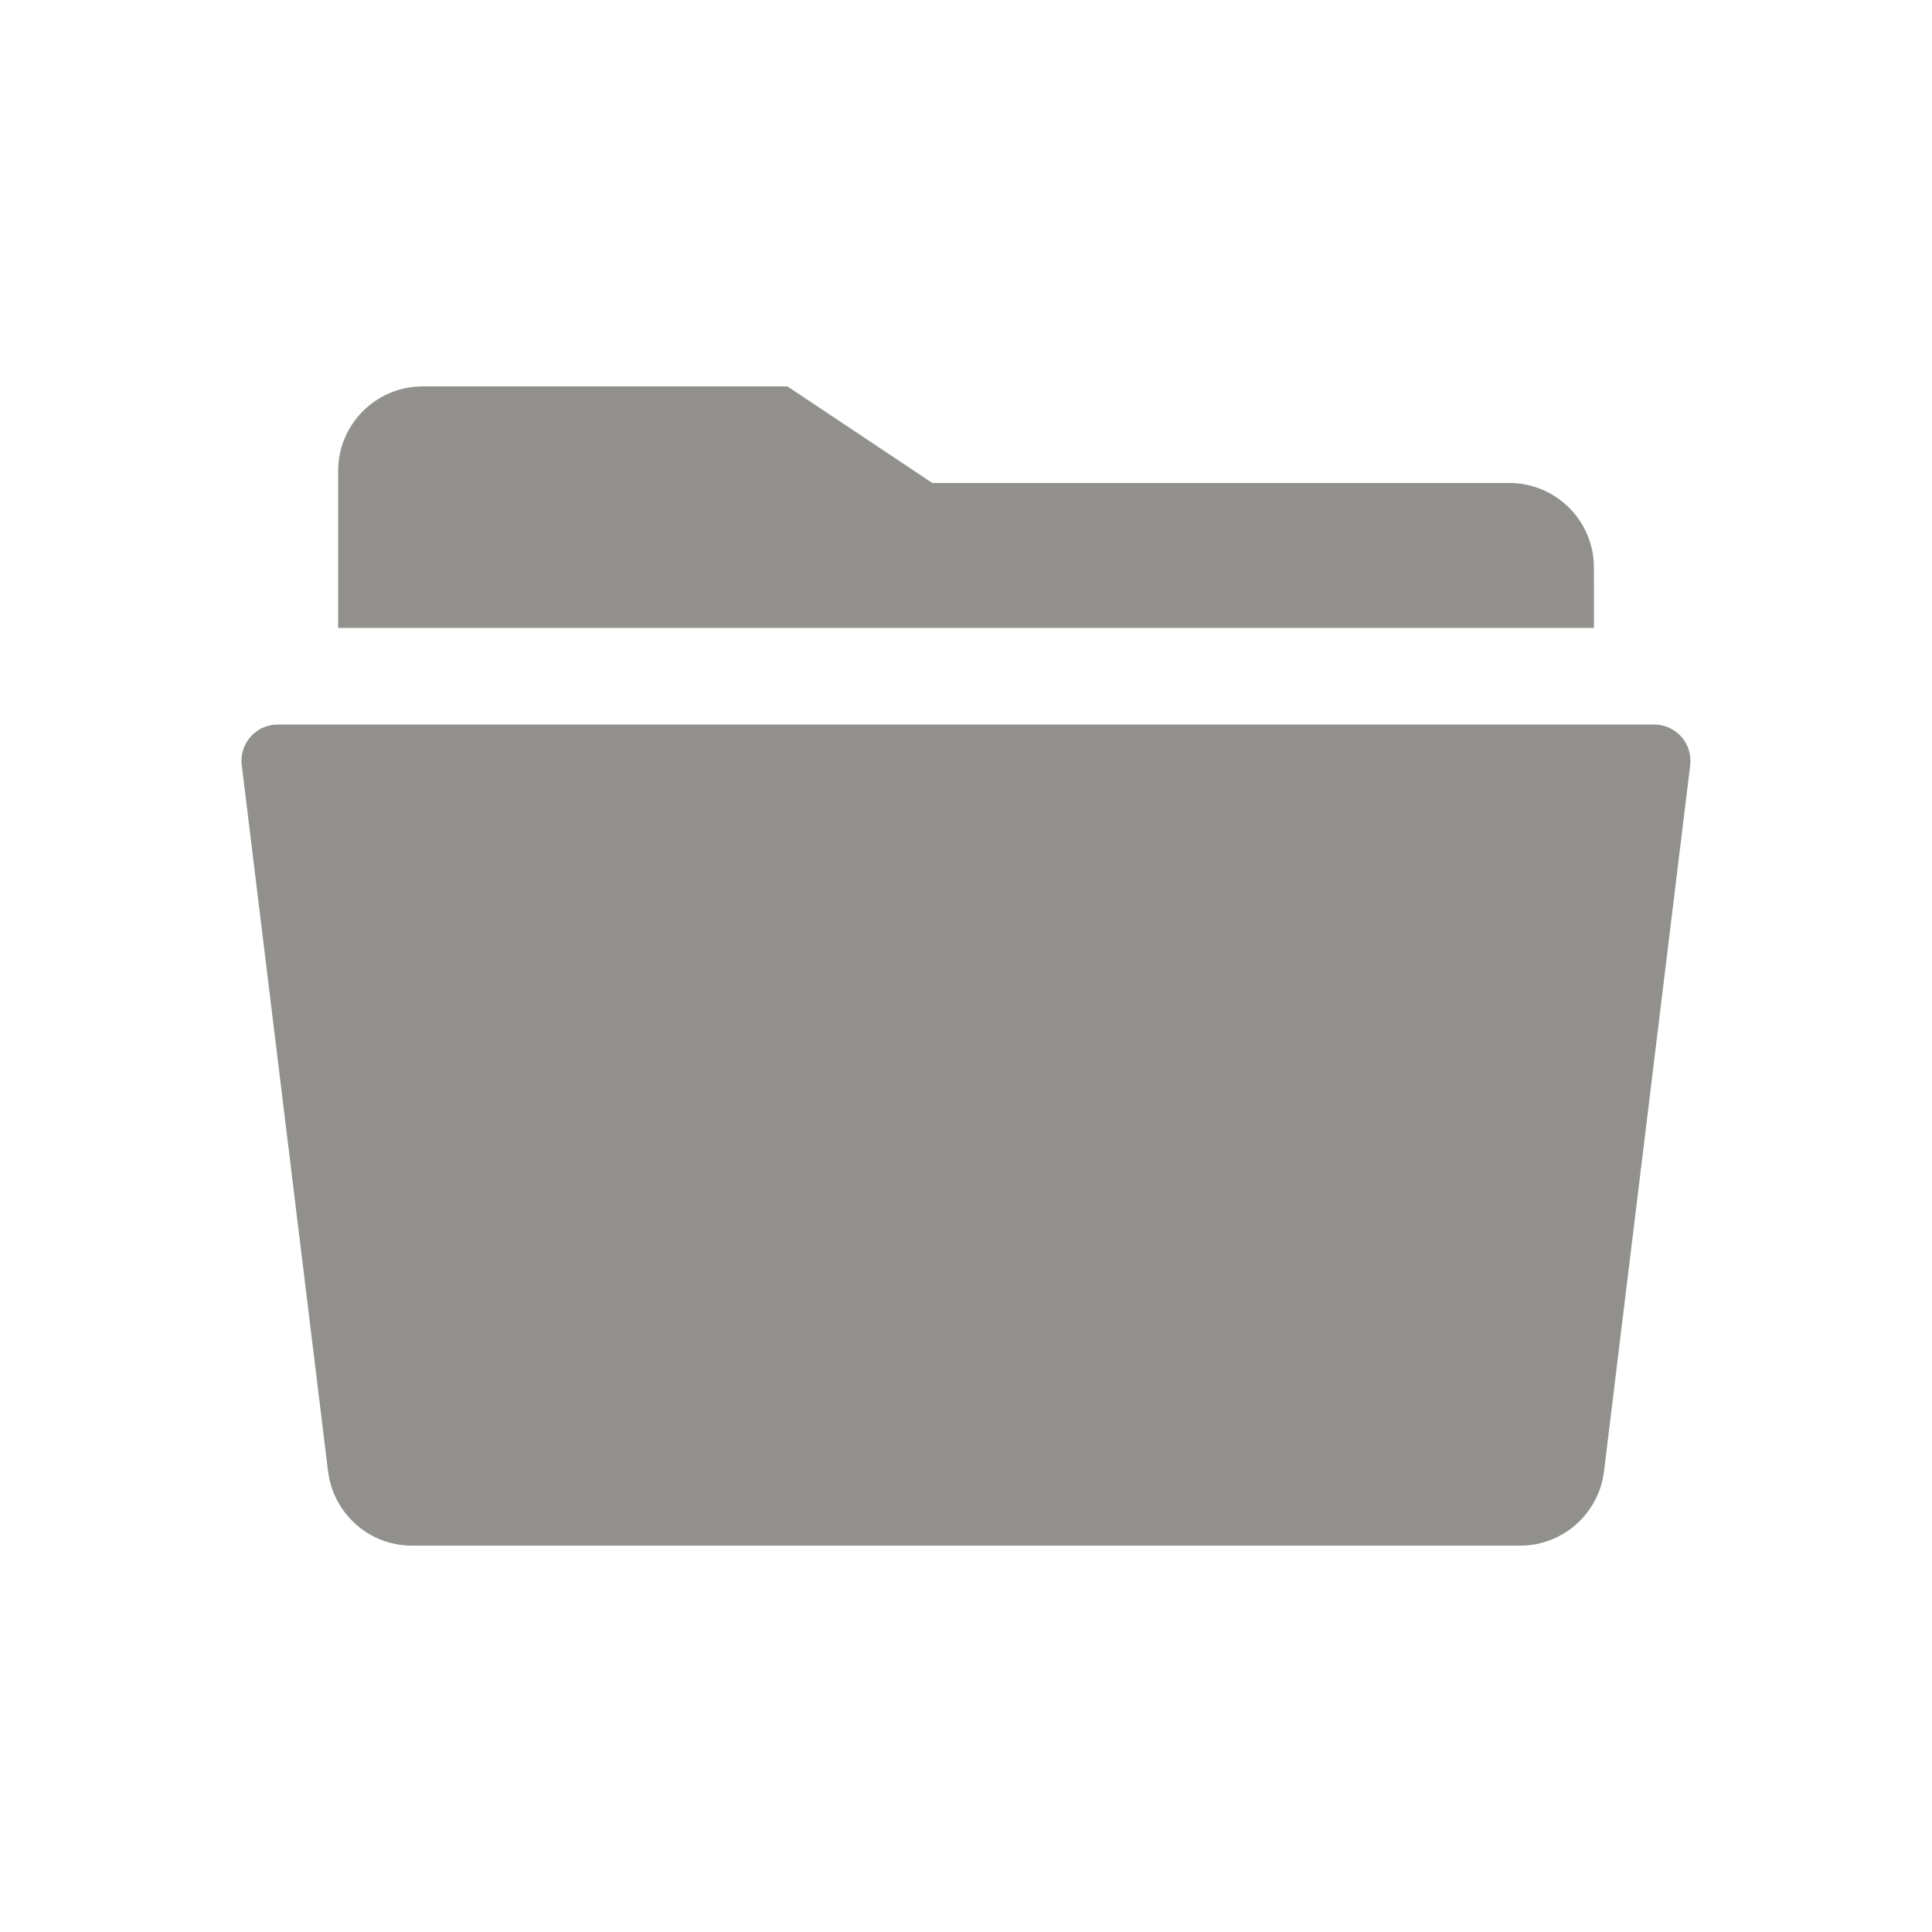<!-- Generated by IcoMoon.io -->
<svg version="1.1" xmlns="http://www.w3.org/2000/svg" width="40" height="40" viewBox="0 0 40 40">
<title>io-folder-open-sharp</title>
<path fill="#91908d" d="M5.005 15.838l1.786 14.617c0.106 0.875 0.844 1.546 1.738 1.546 0.001 0 0.002 0 0.003 0h22.937c0.001 0 0.002 0 0.003 0 0.894 0 1.632-0.671 1.737-1.537l0.001-0.008 1.784-14.617c0.003-0.026 0.005-0.057 0.005-0.088 0-0.414-0.336-0.75-0.75-0.75-0 0-0 0-0 0h-28.5c-0 0-0 0-0 0-0.414 0-0.75 0.336-0.75 0.75 0 0.031 0.002 0.061 0.005 0.091l-0-0.004z"></path>
<path fill="#91908d" d="M33 11.75c0-0.966-0.784-1.75-1.75-1.75v0h-11.947l-3-2h-7.552c-0.966 0-1.75 0.784-1.75 1.75v0 3.25h26z"></path>
</svg>
